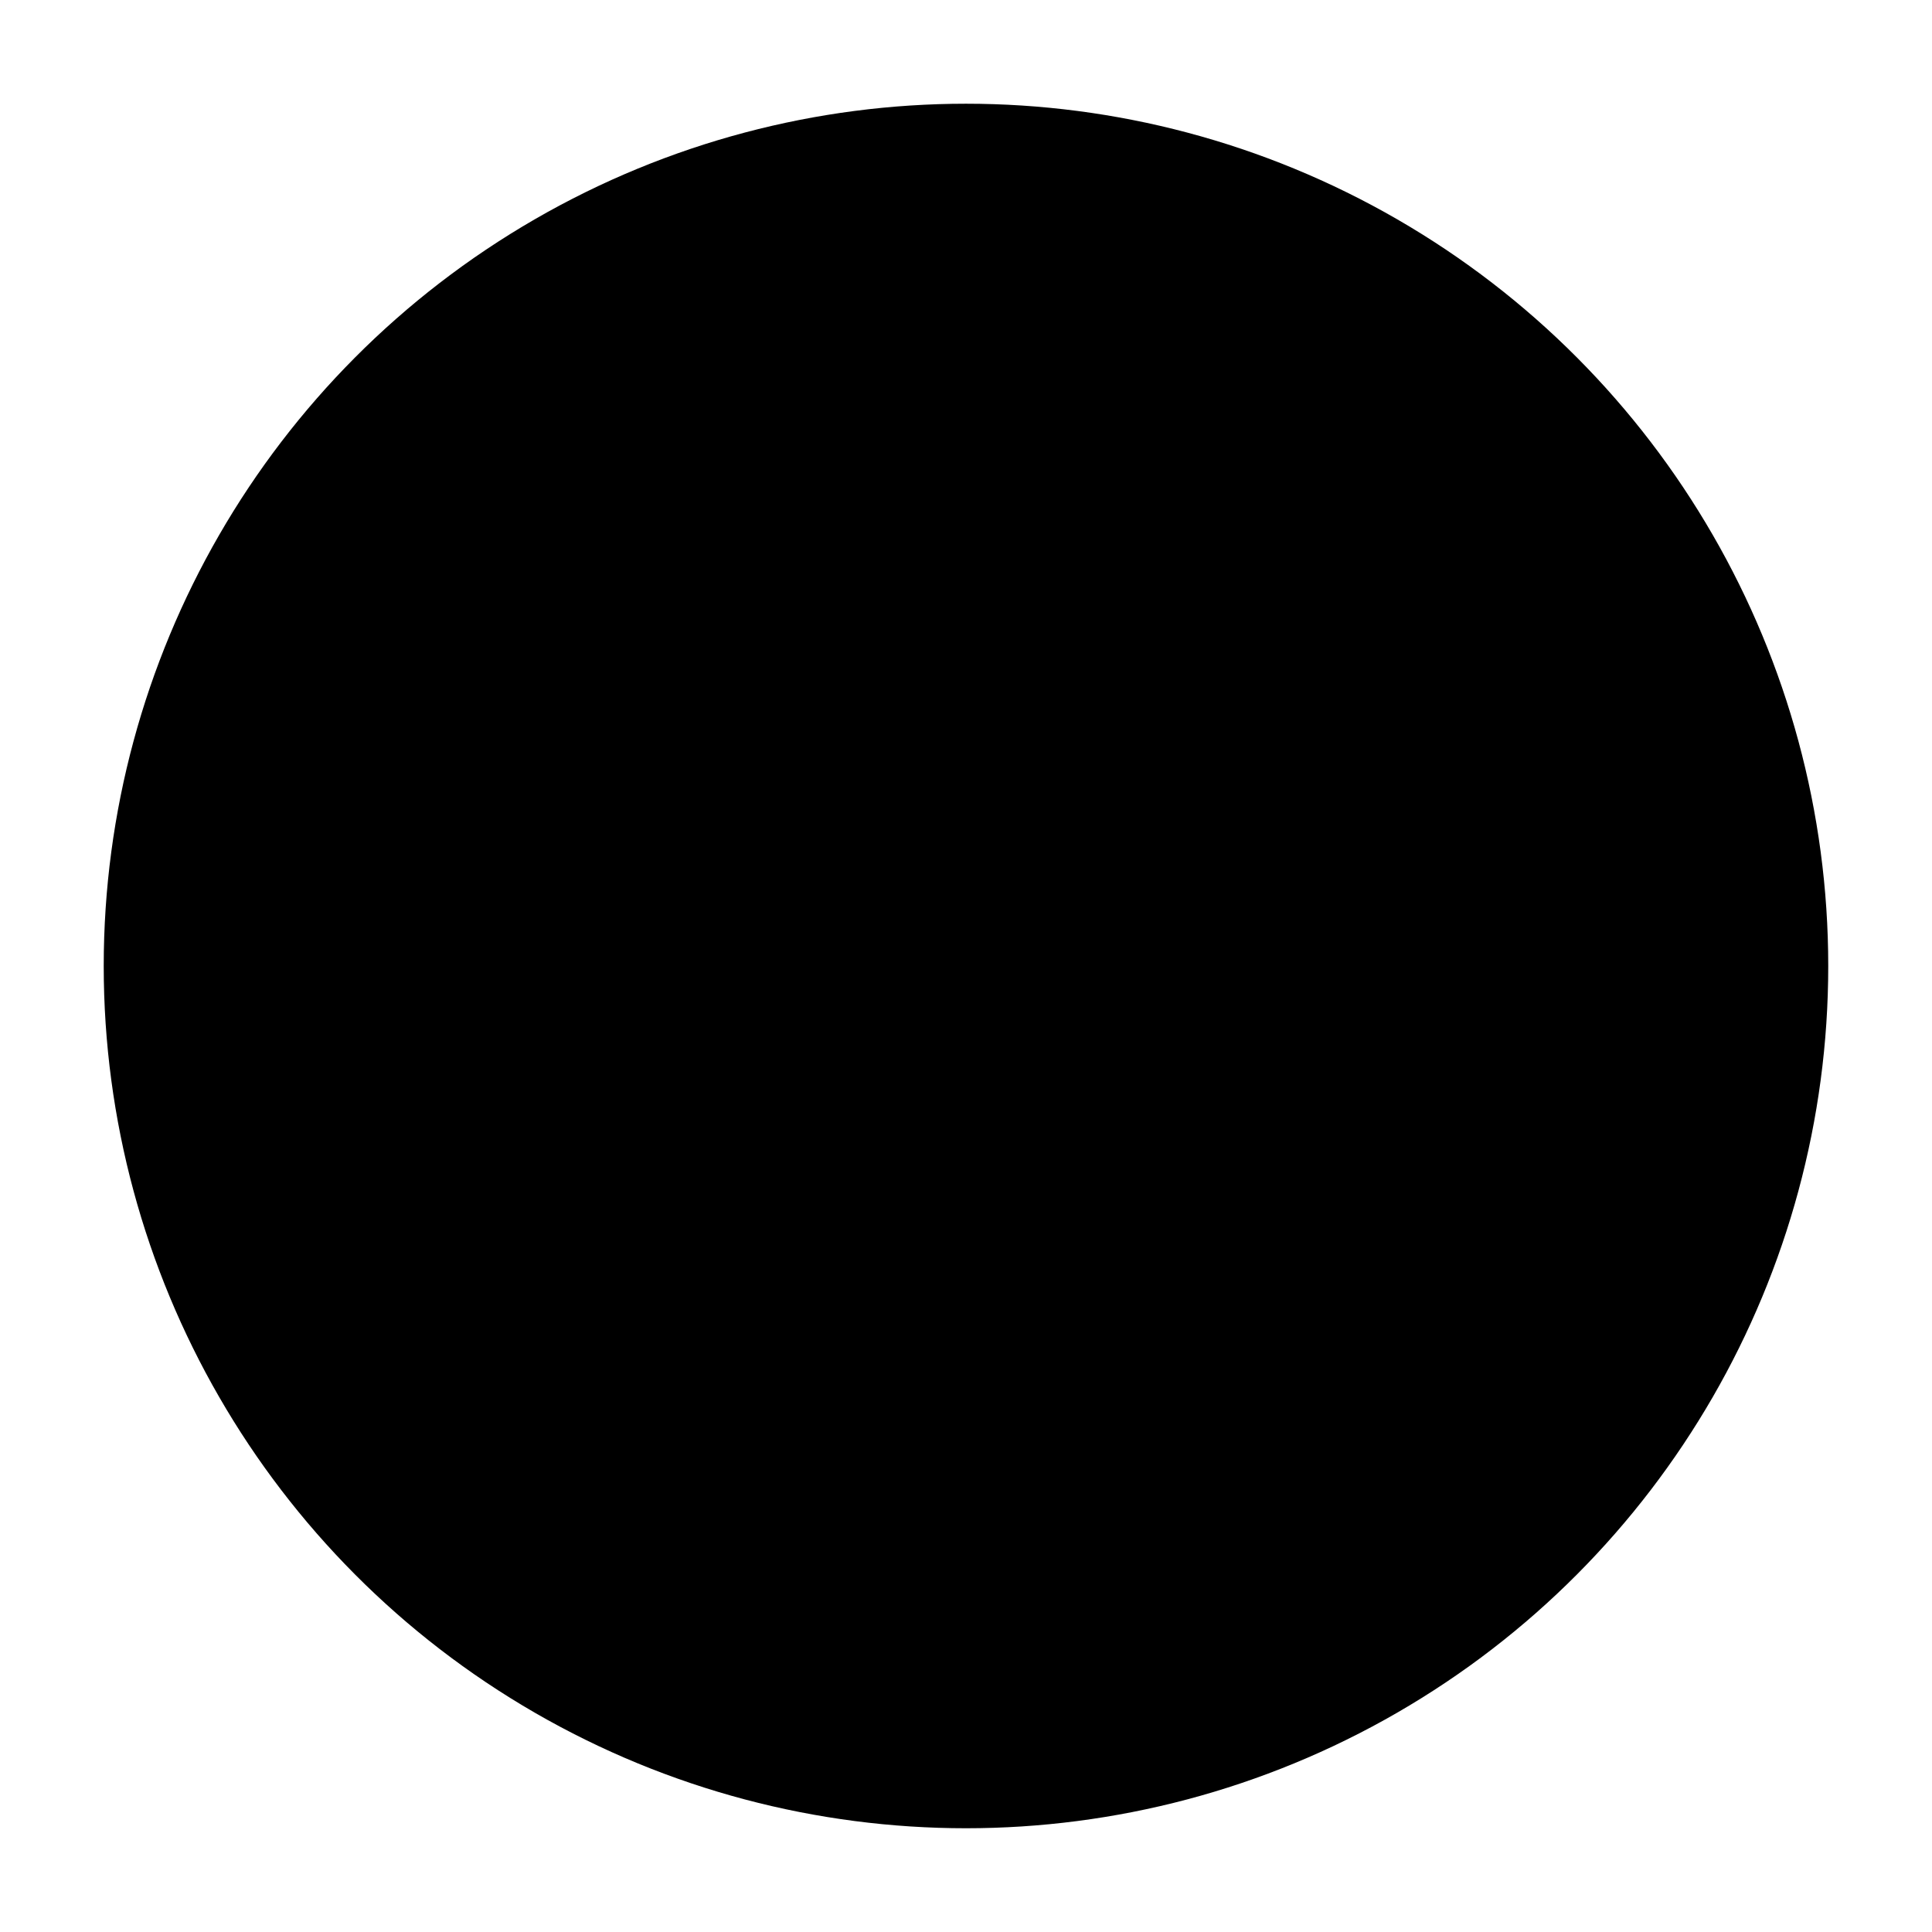 <?xml version="1.0" encoding="UTF-8" standalone="no"?>
<svg
   xmlns:dc="http://purl.org/dc/elements/1.1/"
   xmlns:cc="http://creativecommons.org/ns#"
   xmlns:rdf="http://www.w3.org/1999/02/22-rdf-syntax-ns#"
   xmlns:svg="http://www.w3.org/2000/svg"
   xmlns="http://www.w3.org/2000/svg"
   xmlns:sodipodi="http://sodipodi.sourceforge.net/DTD/sodipodi-0.dtd"
   xmlns:inkscape="http://www.inkscape.org/namespaces/inkscape"
   id="svg8"
   version="1.1"
   viewBox="0 0 1133.858 1133.858"
   height="300mm"
   width="300mm"
   sodipodi:docname="black-slope.svg"
   inkscape:version="0.92.4 5da689c313, 2019-01-14">
  <sodipodi:namedview
     pagecolor="#ffffff"
     bordercolor="#666666"
     borderopacity="1"
     objecttolerance="10"
     gridtolerance="10"
     guidetolerance="10"
     inkscape:pageopacity="0"
     inkscape:pageshadow="2"
     inkscape:window-width="1920"
     inkscape:window-height="1006"
     id="namedview873"
     showgrid="false"
     width="300mm"
     inkscape:zoom="0.37168189"
     inkscape:cx="469.20962"
     inkscape:cy="621.22482"
     inkscape:window-x="0"
     inkscape:window-y="0"
     inkscape:window-maximized="1"
     inkscape:current-layer="svg8" />
  <defs
     id="defs2">
    <filter
       height="1.038"
       y="-0.019"
       width="1.038"
       x="-0.019"
       id="filter6831"
       style="color-interpolation-filters:sRGB">
      <feGaussianBlur
         id="feGaussianBlur6833"
         stdDeviation="0.659" />
    </filter>
  </defs>
  <g
     transform="matrix(12.283,0,0,12.283,51.584,52.681)"
     id="layer1">
    <circle
       r="41.199"
       cy="41.866"
       cx="41.955"
       id="path3715"
       style="opacity:1;fill:#000000;fill-opacity:1;stroke:none;stroke-width:1.6;stroke-miterlimit:4;stroke-dasharray:none;stroke-opacity:1;filter:url(#filter6831)" />
  </g>
</svg>
